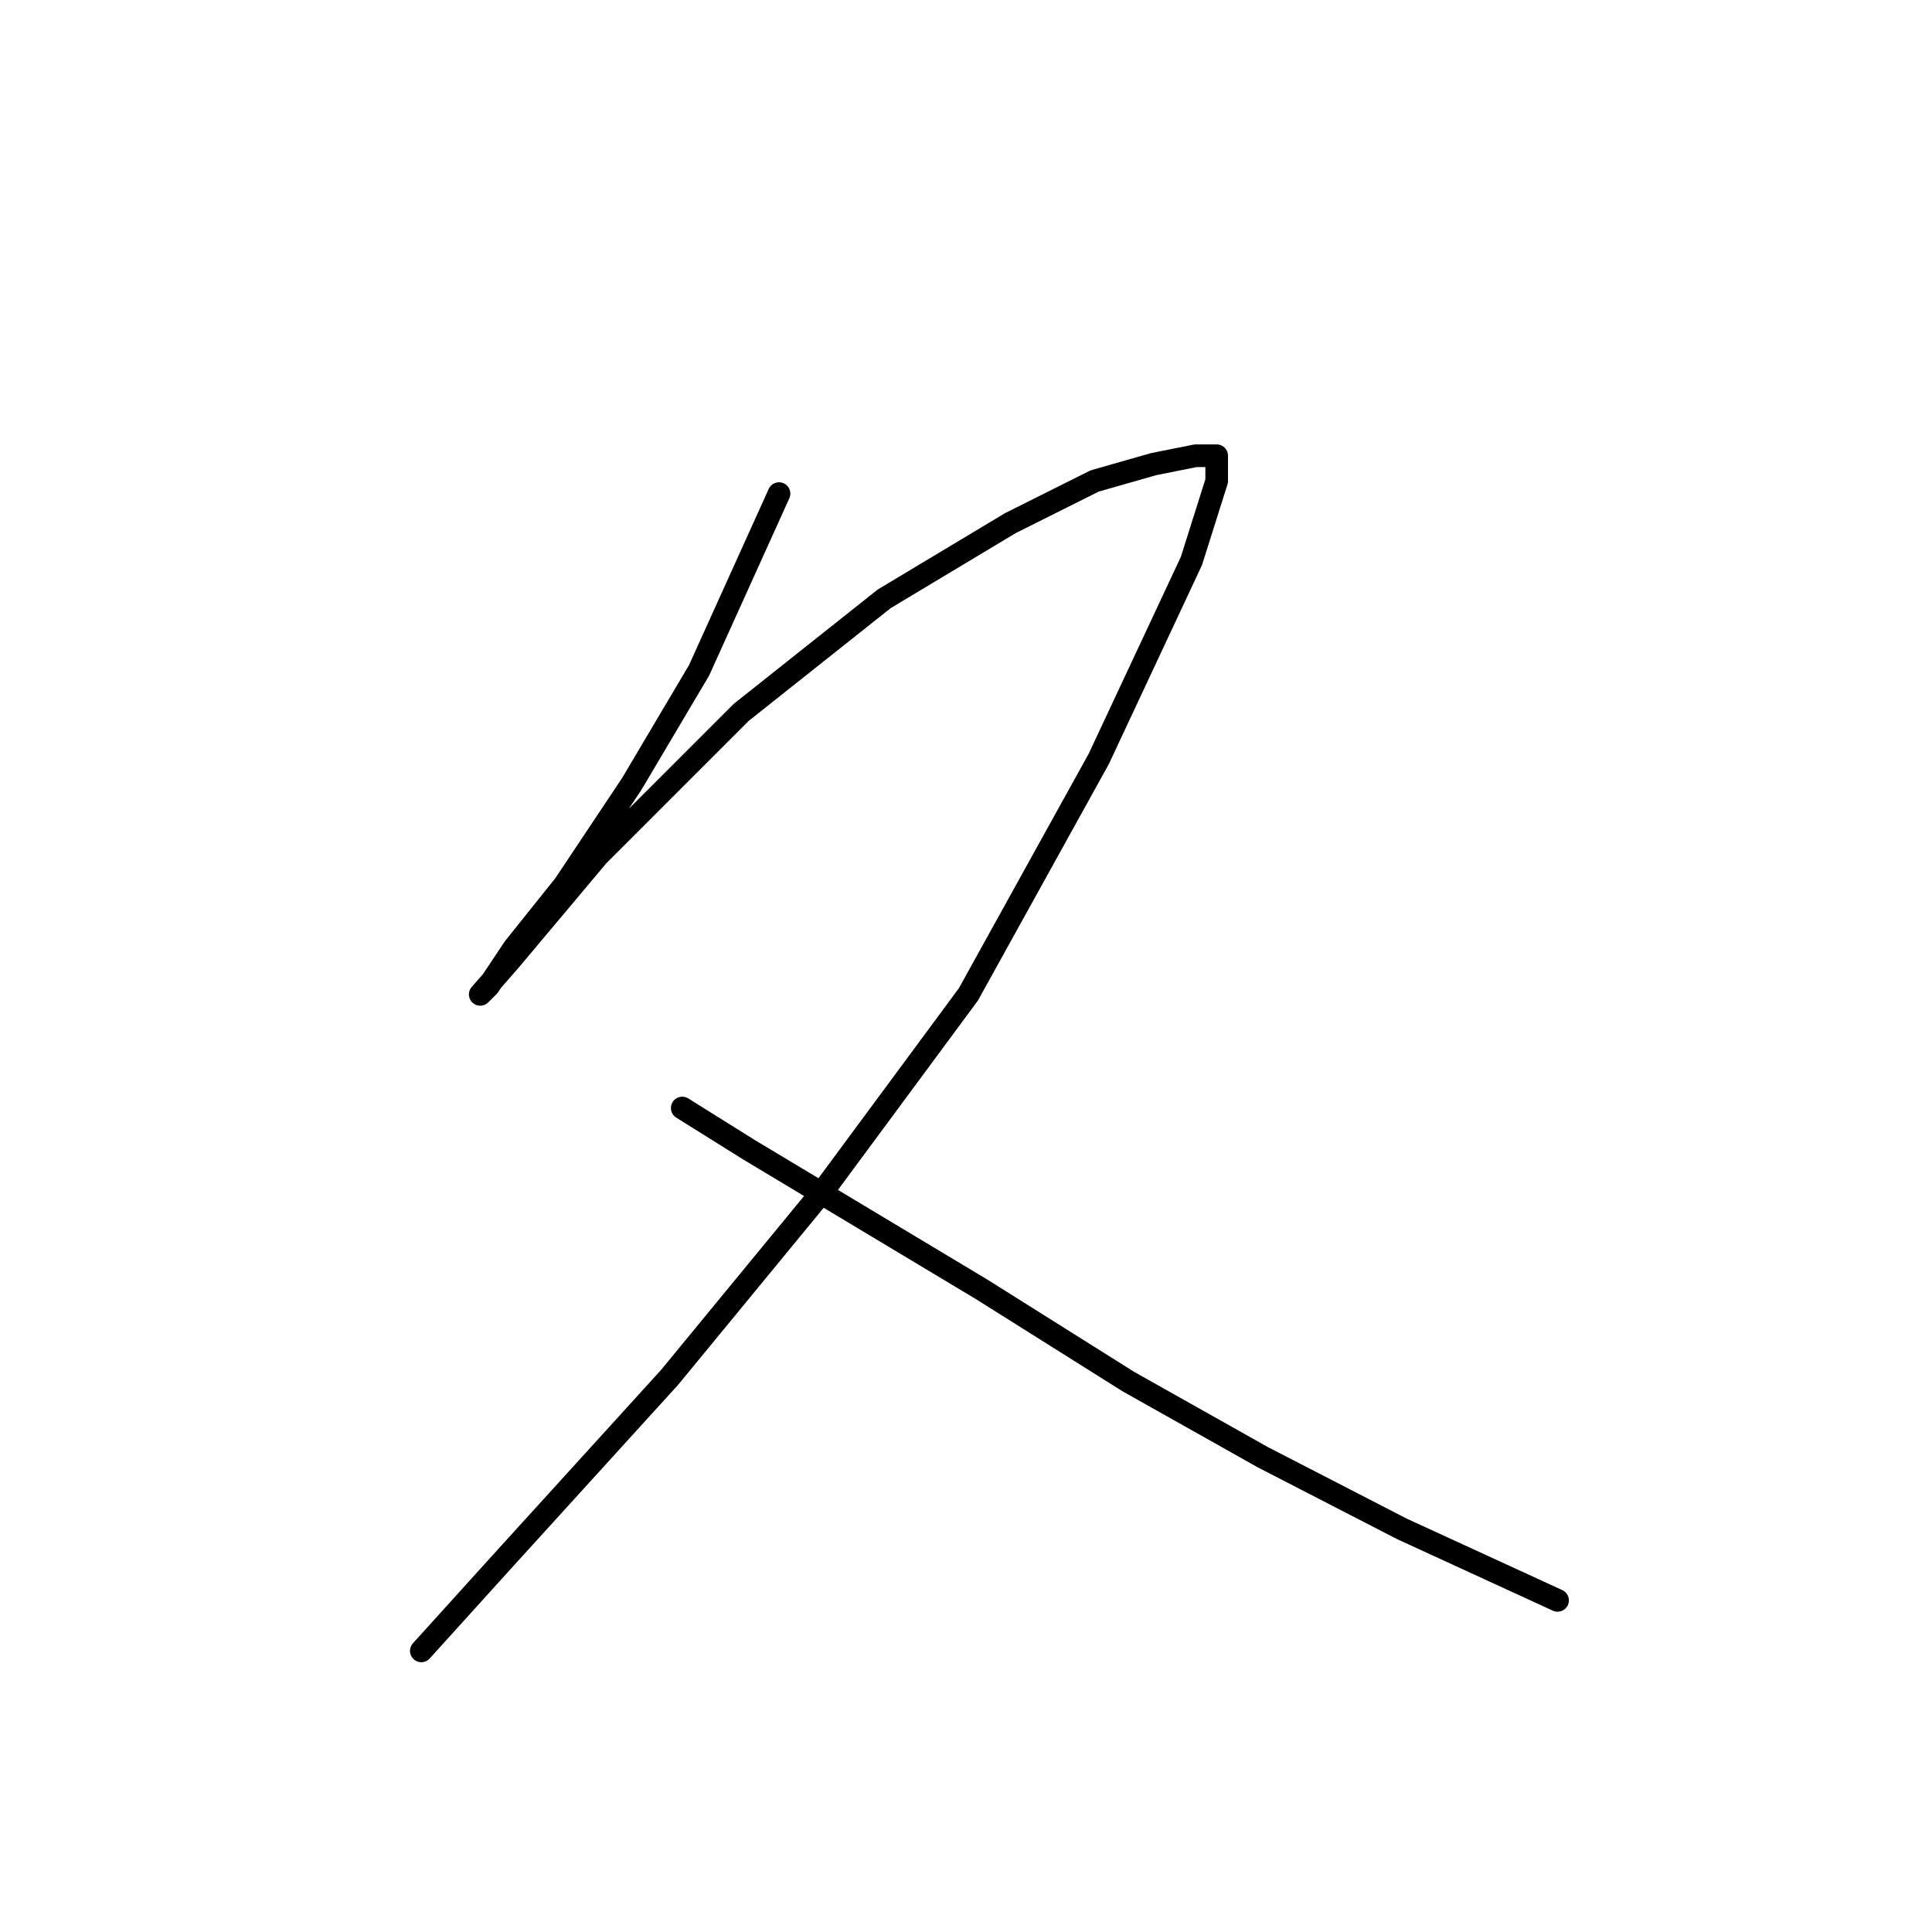 <?xml version="1.0" standalone="no"?>
    <svg width="256" height="256" xmlns="http://www.w3.org/2000/svg" version="1.1">
    <polyline stroke="black" stroke-width="3" stroke-linecap="round" fill="transparent" stroke-linejoin="round" points="103.225 65.405 92.63 88.825 83.708 103.881 74.786 117.264 68.095 125.628 64.749 130.647 63.634 131.762 67.537 127.301 79.247 113.36 98.206 94.401 117.165 79.346 133.894 69.308 145.046 63.732 152.853 61.502 158.429 60.387 161.217 60.387 161.217 63.732 157.872 74.327 145.604 100.535 128.318 131.762 109.359 157.412 88.727 182.505 66.422 207.041 55.827 218.751 55.827 218.751 " />
        <polyline stroke="black" stroke-width="3" stroke-linecap="round" fill="transparent" stroke-linejoin="round" points="90.4 146.818 99.321 152.394 113.262 160.758 129.991 170.795 149.507 183.063 167.351 193.1 185.753 202.58 206.385 212.059 206.385 212.059 " />
        </svg>